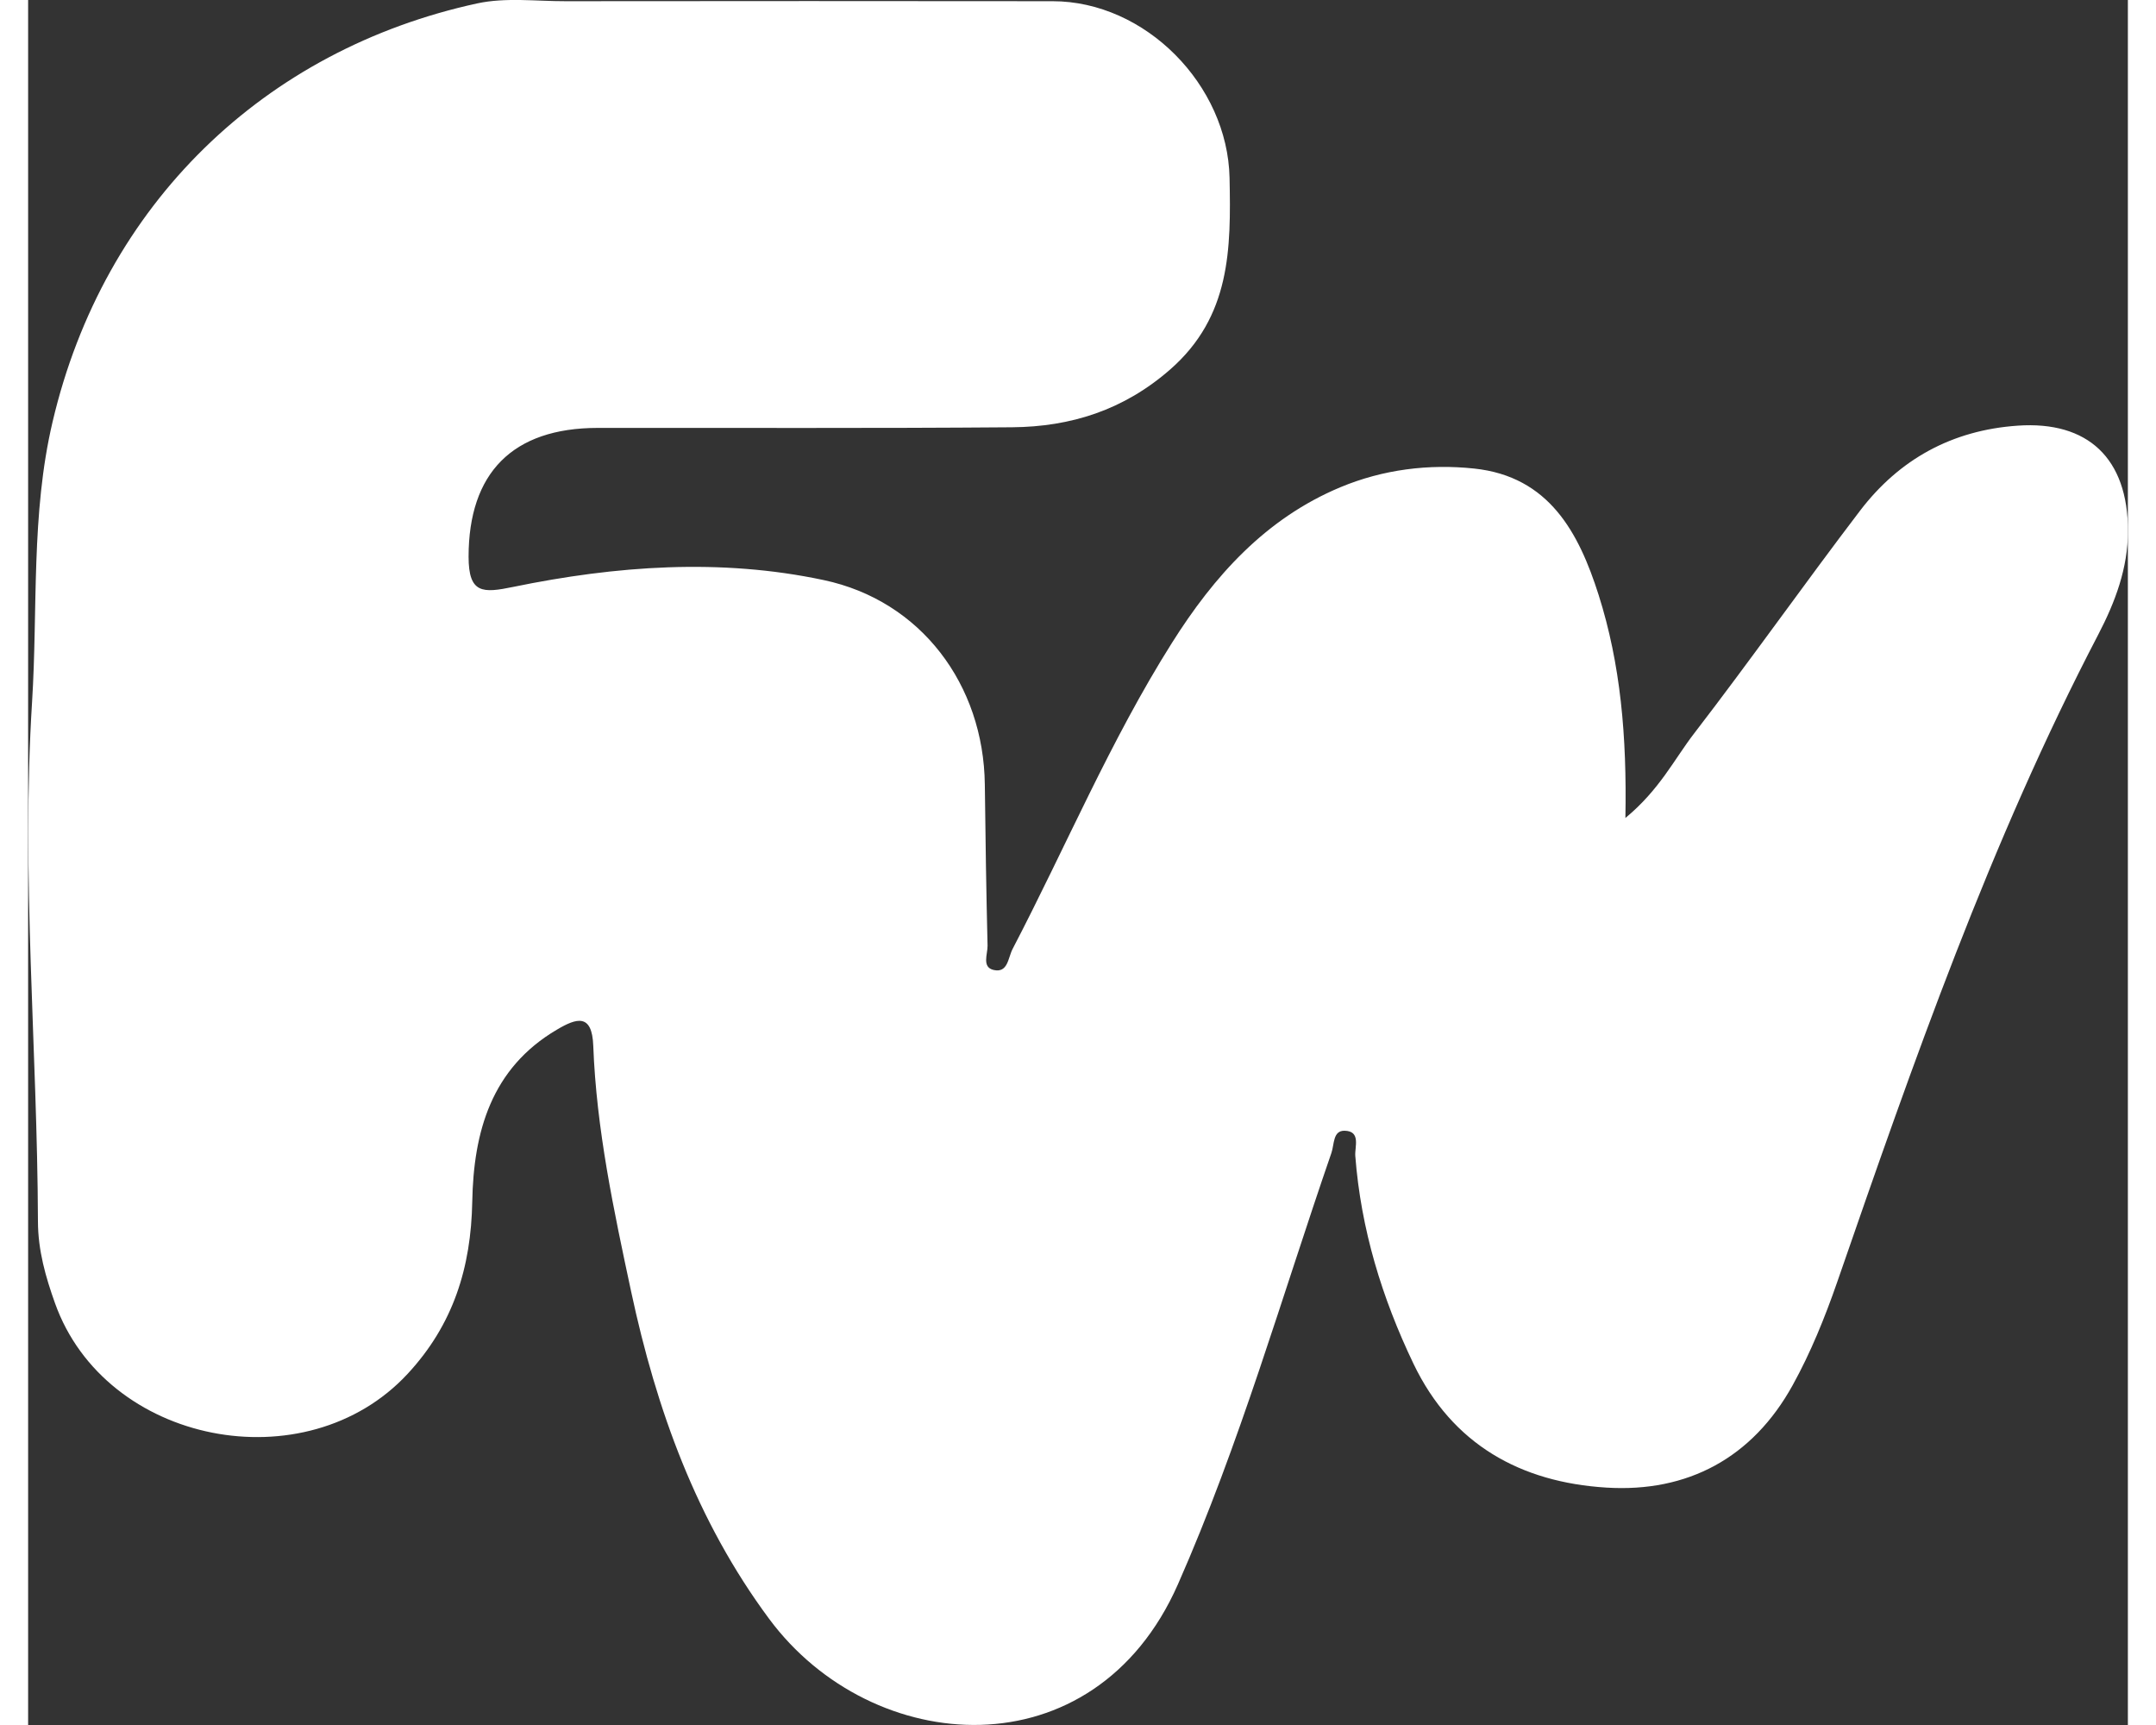 <svg width="50" height="40" viewBox="0 0 56 46" fill="none" xmlns="http://www.w3.org/2000/svg">
<rect x="0" y="0" width="56" height="46" fill="#333333" stroke="none"/>
<g clip-path="url(#clip0_4187_705)">
<path d="M42.595 21.816C43.512 21.061 43.903 20.243 44.436 19.553C45.939 17.6 47.361 15.582 48.856 13.62C49.904 12.246 51.311 11.472 53.059 11.351C54.934 11.22 56.002 12.222 56.002 14.158C56.002 15.15 55.663 16.051 55.212 16.918C52.327 22.448 50.28 28.318 48.246 34.193C47.919 35.135 47.539 36.073 47.058 36.942C45.989 38.876 44.26 39.805 42.088 39.669C39.813 39.528 37.983 38.525 36.948 36.368C36.106 34.61 35.545 32.778 35.395 30.822C35.378 30.586 35.552 30.16 35.107 30.153C34.796 30.149 34.837 30.515 34.759 30.743C33.43 34.591 32.315 38.51 30.663 42.253C28.43 47.308 22.508 46.876 19.761 43.167C17.825 40.556 16.756 37.587 16.083 34.445C15.619 32.276 15.155 30.108 15.072 27.884C15.04 27.017 14.625 27.148 14.105 27.456C12.348 28.488 11.88 30.188 11.845 32.042C11.813 33.799 11.341 35.32 10.123 36.634C7.408 39.564 2.06 38.517 0.717 34.752C0.468 34.053 0.264 33.348 0.262 32.571C0.245 27.955 -0.185 23.339 0.105 18.723C0.262 16.232 0.071 13.715 0.653 11.246C2.017 5.436 6.304 1.321 11.981 0.09C12.735 -0.073 13.549 0.034 14.335 0.032C18.663 0.028 22.991 0.026 27.321 0.032C29.802 0.034 31.991 2.267 32.042 4.743C32.081 6.636 32.074 8.439 30.459 9.852C29.22 10.936 27.811 11.381 26.241 11.394C22.557 11.424 18.871 11.407 15.188 11.411C12.913 11.413 11.749 12.618 11.747 14.844C11.747 15.834 12.123 15.819 12.937 15.651C15.675 15.087 18.463 14.883 21.215 15.468C23.816 16.019 25.483 18.26 25.515 20.921C25.532 22.354 25.553 23.786 25.588 25.217C25.592 25.442 25.429 25.793 25.751 25.866C26.133 25.952 26.131 25.546 26.256 25.305C27.673 22.586 28.863 19.747 30.504 17.146C31.625 15.367 33.002 13.825 35 12.992C36.136 12.519 37.352 12.366 38.57 12.495C40.563 12.708 41.355 14.201 41.884 15.862C42.47 17.707 42.64 19.624 42.599 21.814L42.595 21.816Z" fill="white"/>
</g>
<defs>
<clipPath id="clip0_4187_705">
<rect width="56" height="46" fill="white"/>
</clipPath>
</defs>
</svg>
